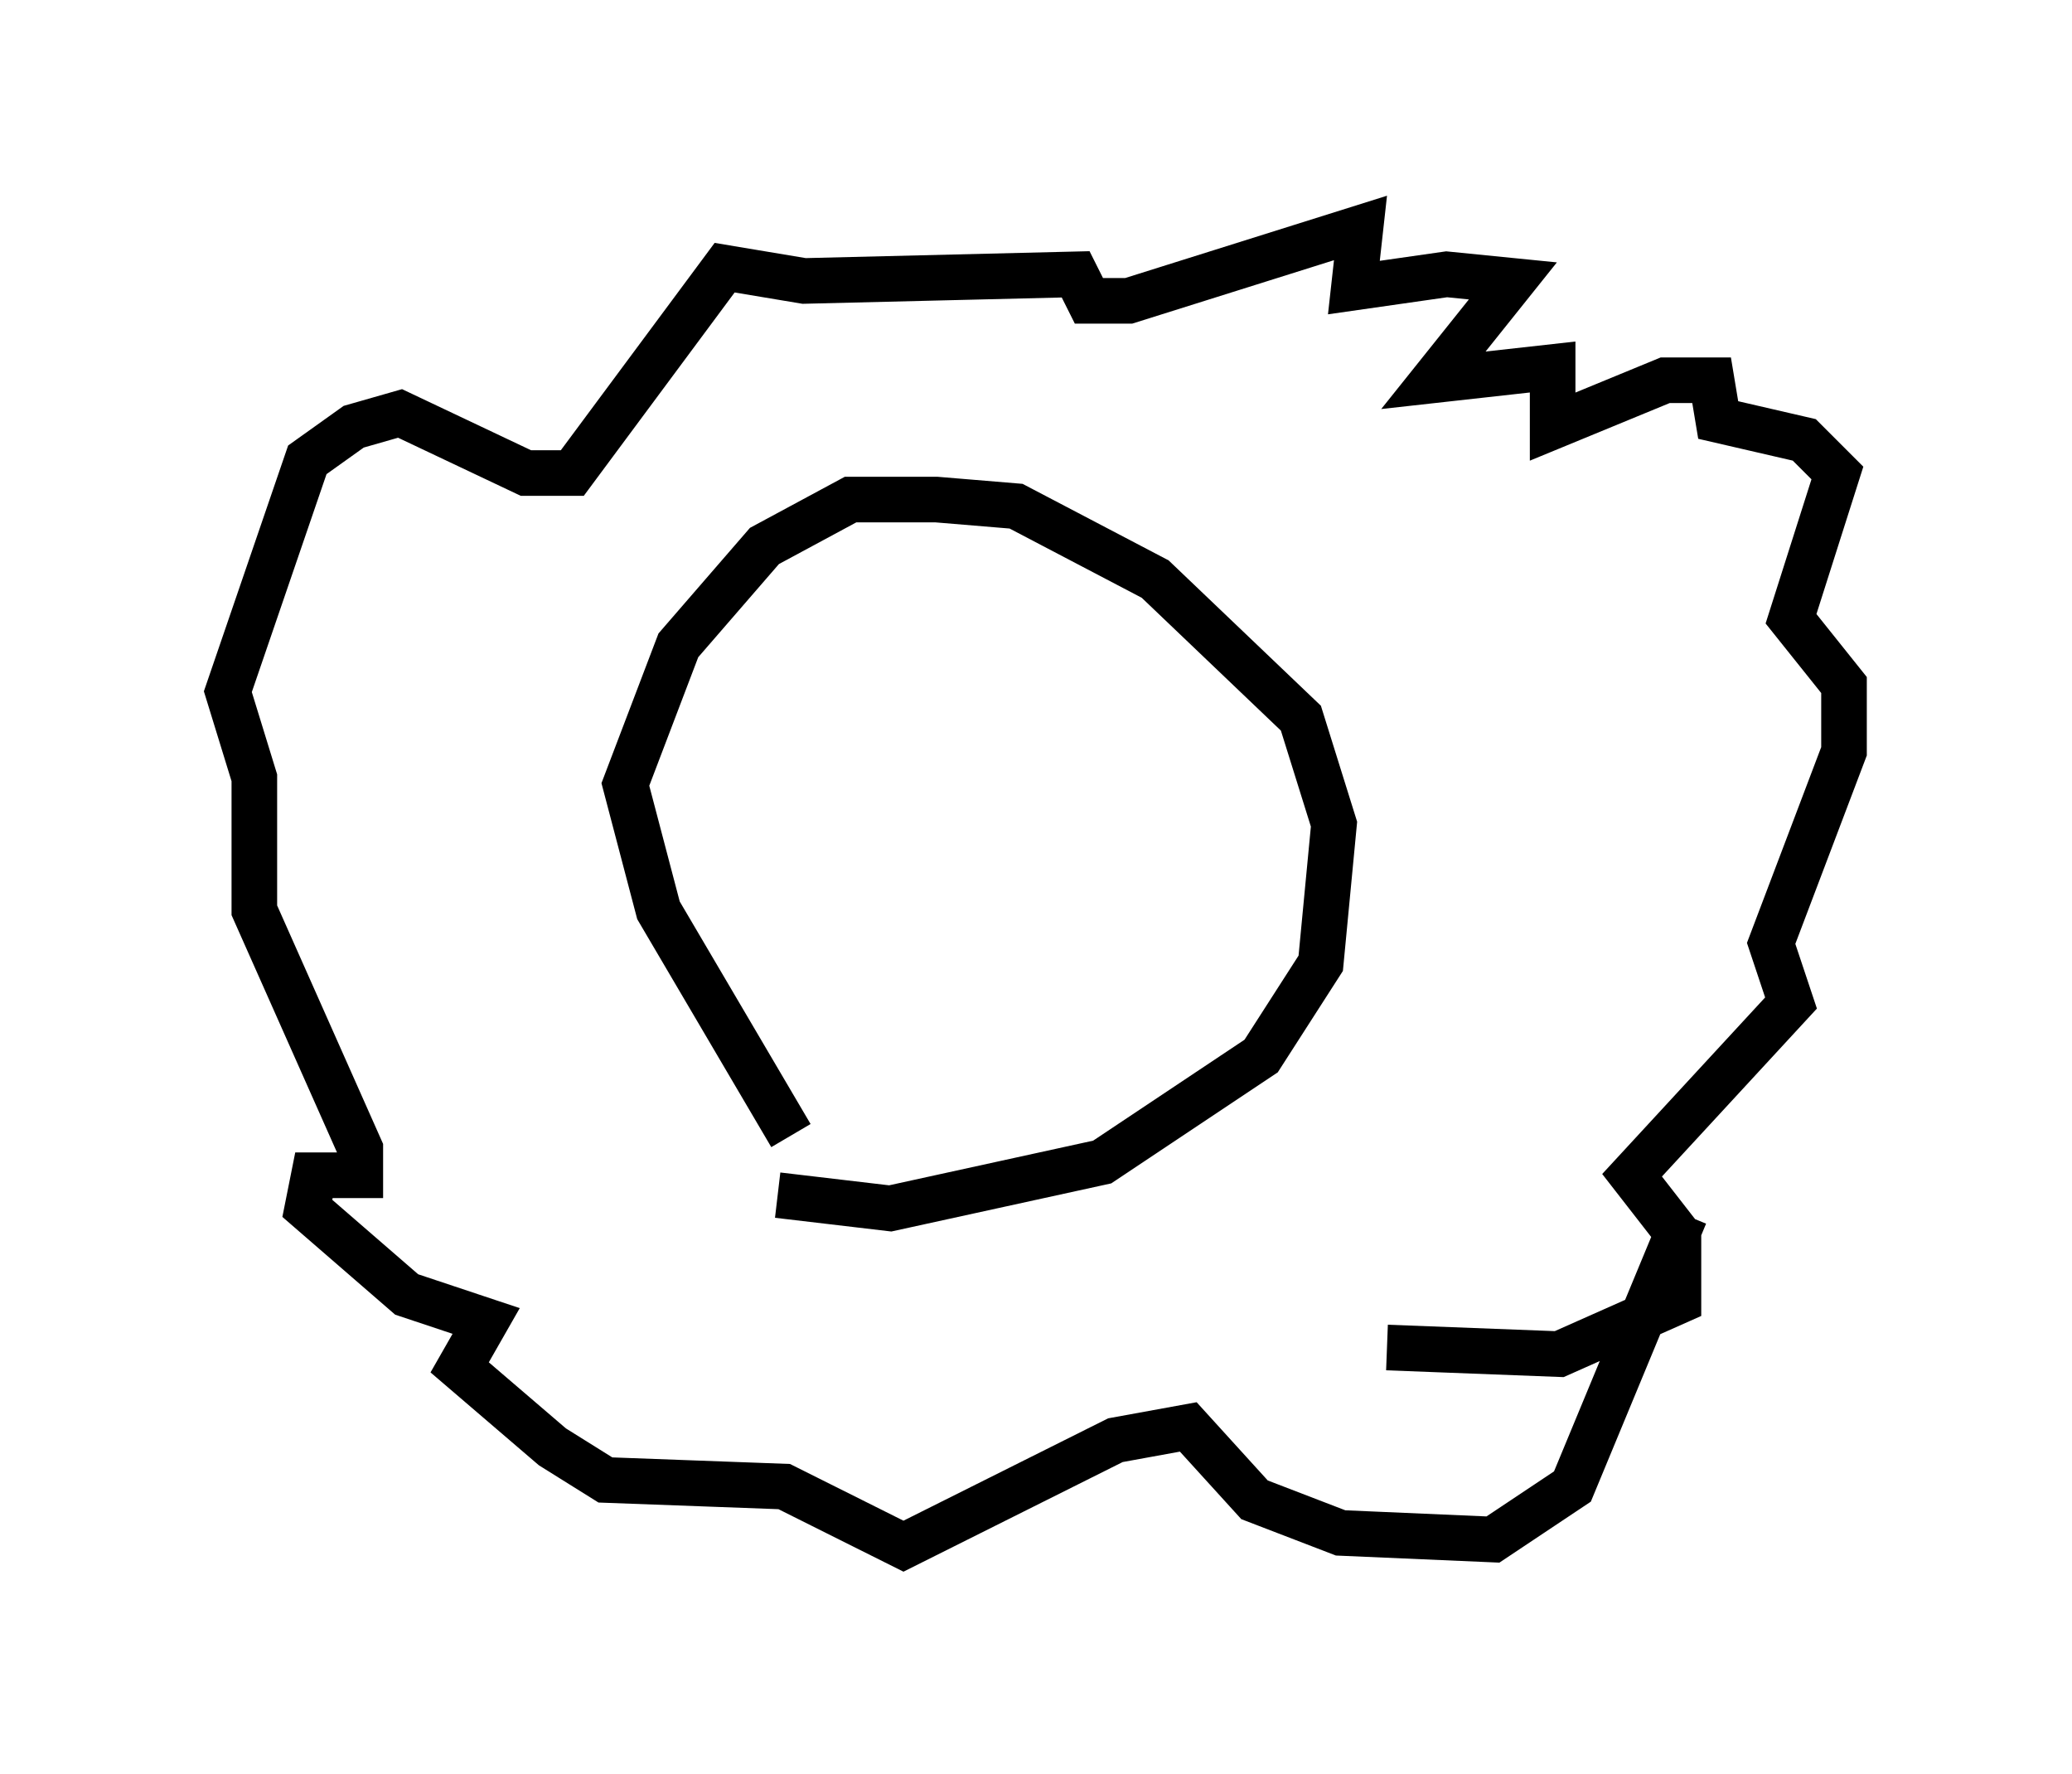 <?xml version="1.0" encoding="utf-8" ?>
<svg baseProfile="full" height="38.905" version="1.1" width="45.441" xmlns="http://www.w3.org/2000/svg" xmlns:ev="http://www.w3.org/2001/xml-events" xmlns:xlink="http://www.w3.org/1999/xlink"><defs /><rect fill="white" height="38.905" width="45.441" x="0" y="0" /><path d="M20.832, 26.352 m-3.486, -1.453 l-2.905, -4.939 -0.726, -2.76 l1.162, -3.05 1.888, -2.179 l1.888, -1.017 1.888, 0.0 l1.743, 0.145 3.05, 1.598 l3.196, 3.05 0.726, 2.324 l-0.291, 3.05 -1.307, 2.034 l-3.486, 2.324 -4.648, 1.017 l-2.469, -0.291 m13.363, 3.341 l3.777, 0.145 2.615, -1.162 l0.0, -1.453 -1.017, -1.307 l3.486, -3.777 -0.436, -1.307 l1.598, -4.212 0.0, -1.453 l-1.162, -1.453 1.017, -3.196 l-0.726, -0.726 -1.888, -0.436 l-0.145, -0.872 -1.017, 0.0 l-2.469, 1.017 0.0, -1.307 l-2.615, 0.291 1.743, -2.179 l-1.453, -0.145 -2.034, 0.291 l0.145, -1.307 -5.084, 1.598 l-0.872, 0.0 -0.291, -0.581 l-5.955, 0.145 -1.743, -0.291 l-3.341, 4.503 -1.017, 0.0 l-2.76, -1.307 -1.017, 0.291 l-1.017, 0.726 -1.743, 5.084 l0.581, 1.888 0.0, 2.905 l2.324, 5.229 0.0, 0.581 l-1.017, 0.0 -0.145, 0.726 l2.179, 1.888 1.743, 0.581 l-0.581, 1.017 2.034, 1.743 l1.162, 0.726 3.922, 0.145 l2.615, 1.307 4.648, -2.324 l1.598, -0.291 1.453, 1.598 l1.888, 0.726 3.341, 0.145 l1.743, -1.162 2.469, -5.955 m-18.011, -9.877 l0.0, 0.0 " fill="none" stroke="black" stroke-width="1" /></svg>